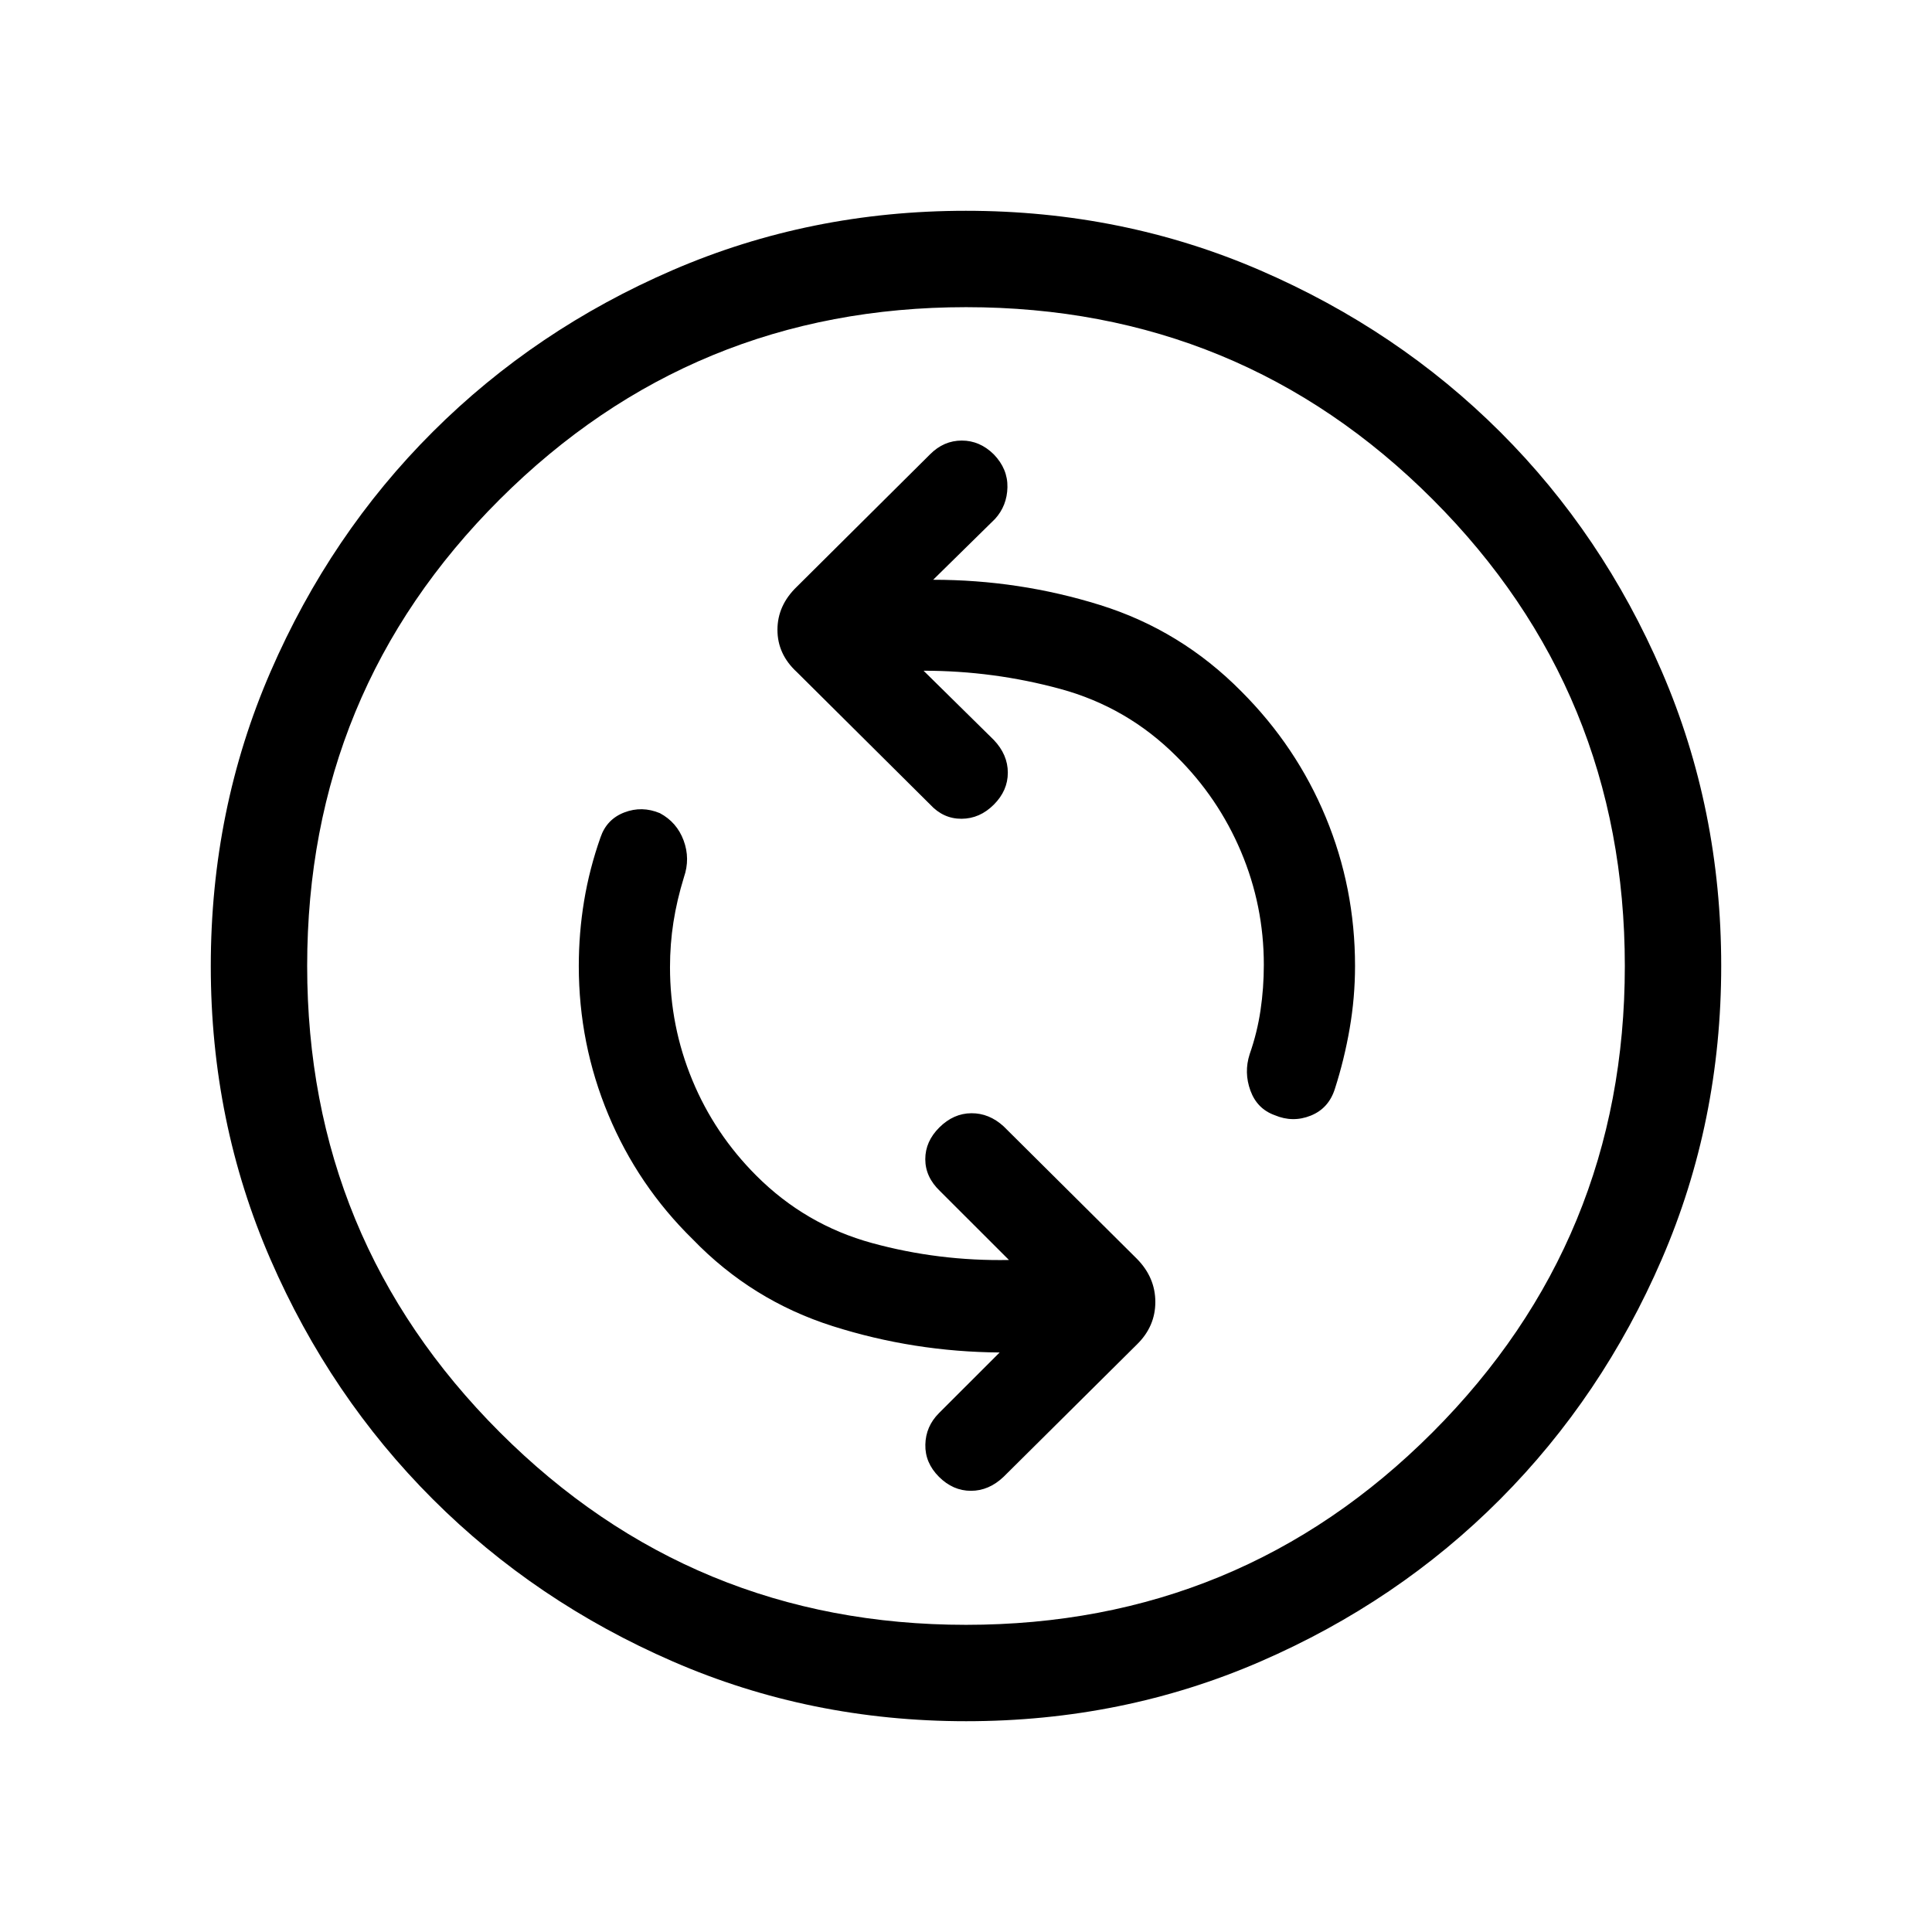 <svg xmlns="http://www.w3.org/2000/svg" height="40" viewBox="0 -960 960 960" width="40"><path d="M501.35-333.92q-34.95.64-68.02-8.41-33.07-9.05-57.51-33.49-20.77-20.77-31.83-47.53-11.07-26.76-11.07-56.03 0-11.52 1.71-22.42 1.7-10.91 5.22-22.33 3.18-9.22-.16-18.24-3.34-9.03-11.79-13.57-8.95-3.73-17.69-.36-8.75 3.37-11.81 12.35-5.53 15.67-8.16 31.6-2.64 15.94-2.64 32.35 0 38.72 14.69 73.9 14.68 35.19 41.92 61.89 29.39 30.43 69.61 43.18 40.22 12.76 82.89 13.07l-30.15 30.14q-6.57 6.58-6.76 15.63-.2 9.05 6.76 16.01 6.97 6.96 15.89 6.96 8.93 0 16.25-6.98l66.26-65.77q9.12-8.94 9.12-21.08 0-12.14-9.12-21.42l-66.26-65.85q-7.2-6.58-16.03-6.52-8.84.06-15.87 7.02-7.03 6.96-7.03 15.82t7.29 15.82l34.29 34.26Zm-42.43-292.8q34.72 0 67.96 9.05 33.25 9.05 57.68 33.49 20.77 20.55 32.1 47.38 11.33 26.83 11.33 56.18 0 11.52-1.64 22.59-1.63 11.08-5.4 21.85-2.92 9.09.39 18.12 3.31 9.03 12.03 12.18 9.03 3.82 17.95.22 8.92-3.59 11.99-13.34 4.66-14.5 7.33-29.92 2.67-15.43 2.67-31.12 0-38.83-14.57-73.94t-41.92-62.46q-30.04-30.42-70.26-42.95-40.21-12.53-82.88-12.53l30.78-30.26q5.94-6.58 6.13-15.7.19-9.12-6.77-16.34-6.96-6.87-15.9-6.87-8.95 0-15.71 6.77l-66.26 65.85q-9.64 9.28-9.64 21.42 0 12.14 9.64 21l66.26 65.84q6.57 7.11 15.61 7.05 9.04-.06 16-7.02 6.96-6.96 6.96-15.89t-6.96-16.25l-34.9-34.4Zm21.15 521.98q-77.48 0-145.75-29.69t-119.28-80.65q-51.01-50.97-80.65-119.17-29.65-68.21-29.65-145.68 0-77.89 29.69-146.29 29.69-68.4 80.65-119.24 50.97-50.85 119.17-80.32 68.21-29.48 145.68-29.48 77.89 0 146.29 29.6 68.41 29.6 119.25 80.32 50.84 50.73 80.31 119.06 29.48 68.32 29.48 146.21 0 77.48-29.52 145.75t-80.32 119.28q-50.81 51.01-119.14 80.65-68.32 29.65-146.21 29.65Zm-.1-47.89q136.38 0 231.89-95.68 95.51-95.68 95.51-231.66 0-136.38-95.48-231.89-95.47-95.51-231.86-95.51-135.97 0-231.68 95.48-95.72 95.47-95.72 231.86 0 135.97 95.68 231.68 95.68 95.72 231.66 95.72ZM480-480Z"/></svg>